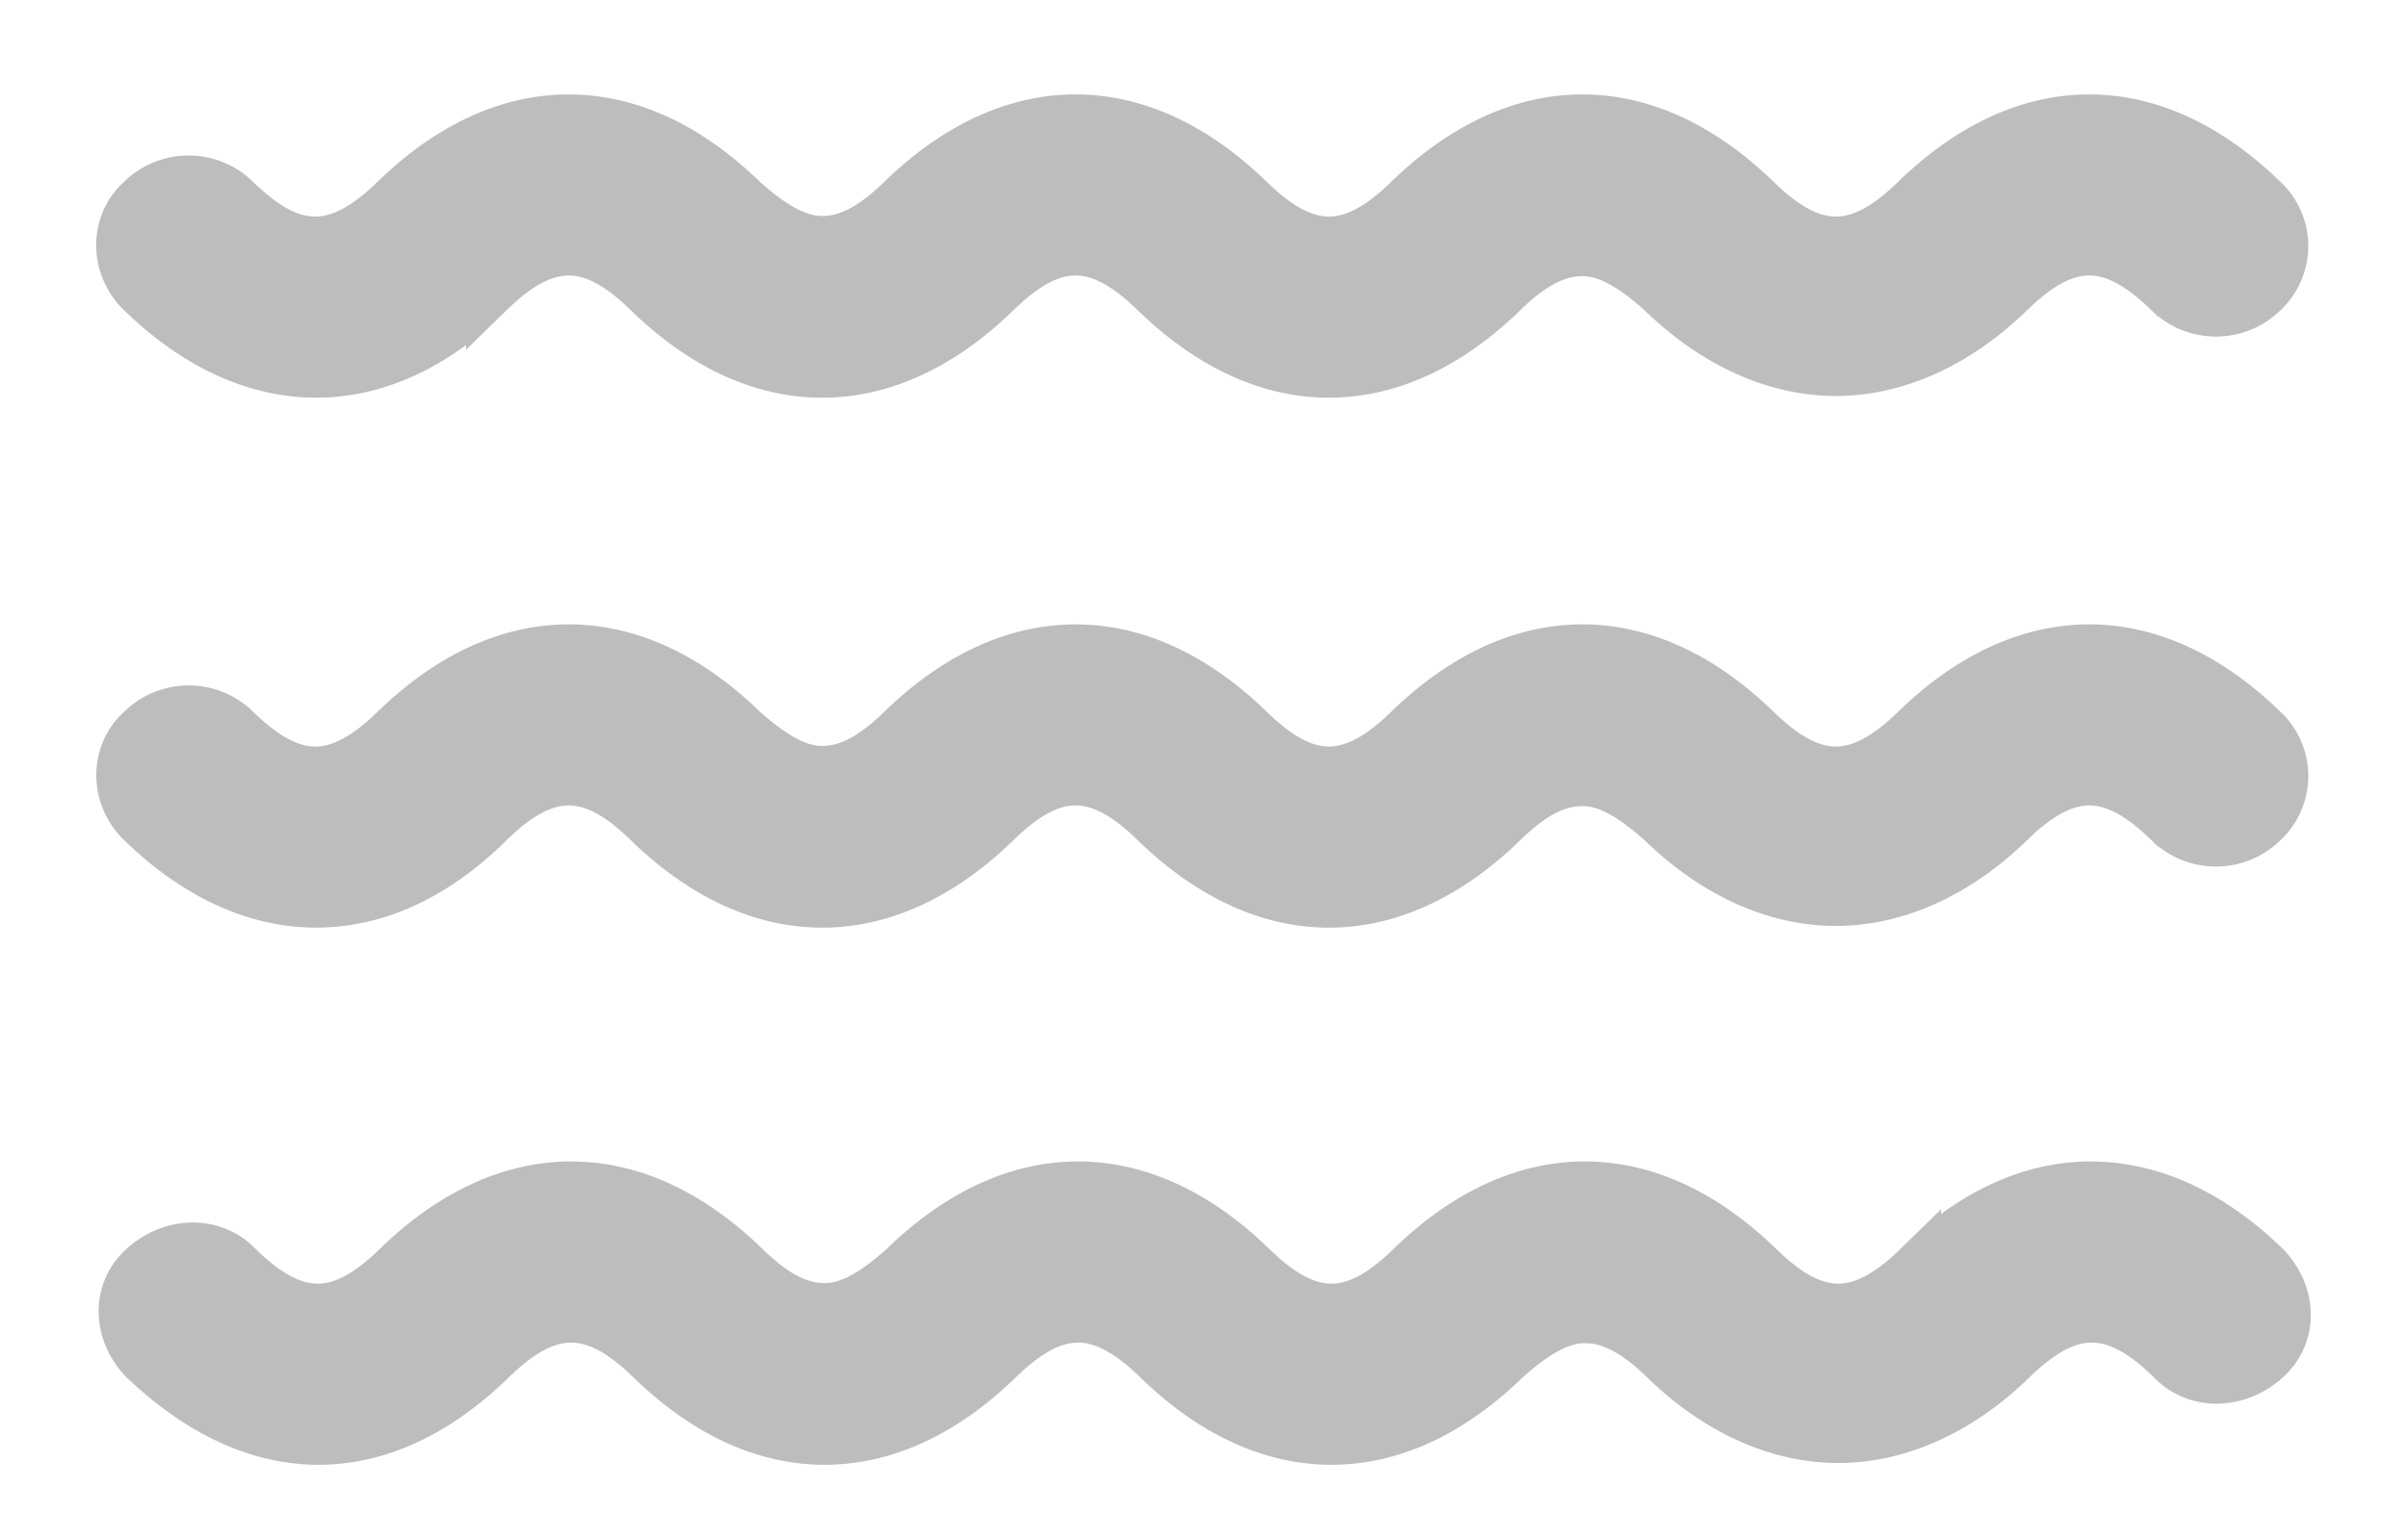 <svg xmlns="http://www.w3.org/2000/svg" width="25" height="16"><path d="M5.089 8.548c.588-.573 1.048-.573 1.635 0 1.15 1.12 2.48 1.12 3.63 0 .587-.573 1.047-.573 1.635 0 1.15 1.12 2.479 1.12 3.629 0 .306-.299.562-.423.818-.423.255 0 .51.149.817.423.563.548 1.201.822 1.815.822.613 0 1.252-.274 1.814-.822.588-.573 1.048-.573 1.636 0a.707.707 0 0 0 .996 0 .665.665 0 0 0 0-.971c-1.15-1.12-2.478-1.12-3.628 0-.588.572-1.048.572-1.636 0-1.15-1.12-2.479-1.12-3.629 0-.588.572-1.048.572-1.635 0-1.15-1.12-2.48-1.12-3.63 0C9.05 7.875 8.795 8 8.54 8c-.256 0-.511-.15-.818-.423-1.15-1.12-2.479-1.12-3.629 0-.588.572-1.048.572-1.635 0a.707.707 0 0 0-.997 0c-.281.249-.281.697 0 .97 1.15 1.121 2.504 1.121 3.629 0zm0-5.506c.588-.573 1.048-.573 1.635 0 1.15 1.12 2.48 1.12 3.63 0 .587-.573 1.047-.573 1.635 0 1.15 1.12 2.479 1.12 3.629 0 .306-.299.562-.423.818-.423.255 0 .51.149.817.423.563.548 1.201.822 1.815.822.613 0 1.252-.274 1.814-.822.588-.573 1.048-.573 1.636 0a.707.707 0 0 0 .996 0 .665.665 0 0 0 0-.971c-1.15-1.12-2.478-1.12-3.628 0-.588.572-1.048.572-1.636 0-1.15-1.12-2.479-1.12-3.629 0-.588.572-1.048.572-1.635 0-1.15-1.12-2.48-1.12-3.63 0-.306.299-.562.423-.817.423-.256 0-.511-.15-.818-.423-1.15-1.12-2.479-1.12-3.629 0-.588.572-1.048.572-1.635 0a.707.707 0 0 0-.997 0c-.281.249-.281.697 0 .97 1.15 1.121 2.504 1.121 3.629 0zm14.822 10.115c-.588.573-1.048.573-1.635 0-1.15-1.12-2.48-1.12-3.63 0-.587.573-1.047.573-1.635 0-1.15-1.12-2.479-1.12-3.629 0-.306.274-.562.424-.818.424-.255 0-.51-.125-.817-.424-1.15-1.12-2.48-1.12-3.63 0-.587.573-1.047.573-1.635 0-.255-.274-.69-.274-.996 0-.282.25-.282.673 0 .971 1.175 1.121 2.478 1.121 3.628 0 .588-.572 1.048-.572 1.636 0 1.15 1.121 2.479 1.121 3.629 0 .588-.572 1.048-.572 1.635 0 1.15 1.121 2.48 1.121 3.63 0 .306-.273.562-.423.817-.423.256 0 .511.125.818.423.562.548 1.201.822 1.814.822.614 0 1.253-.274 1.815-.822.588-.572 1.048-.572 1.635 0 .256.274.69.274.997 0 .281-.249.281-.672 0-.97-1.15-1.121-2.504-1.121-3.629 0z" fill="#BDBDBD" stroke="#BDBDBD" stroke-width=".5"/></svg>